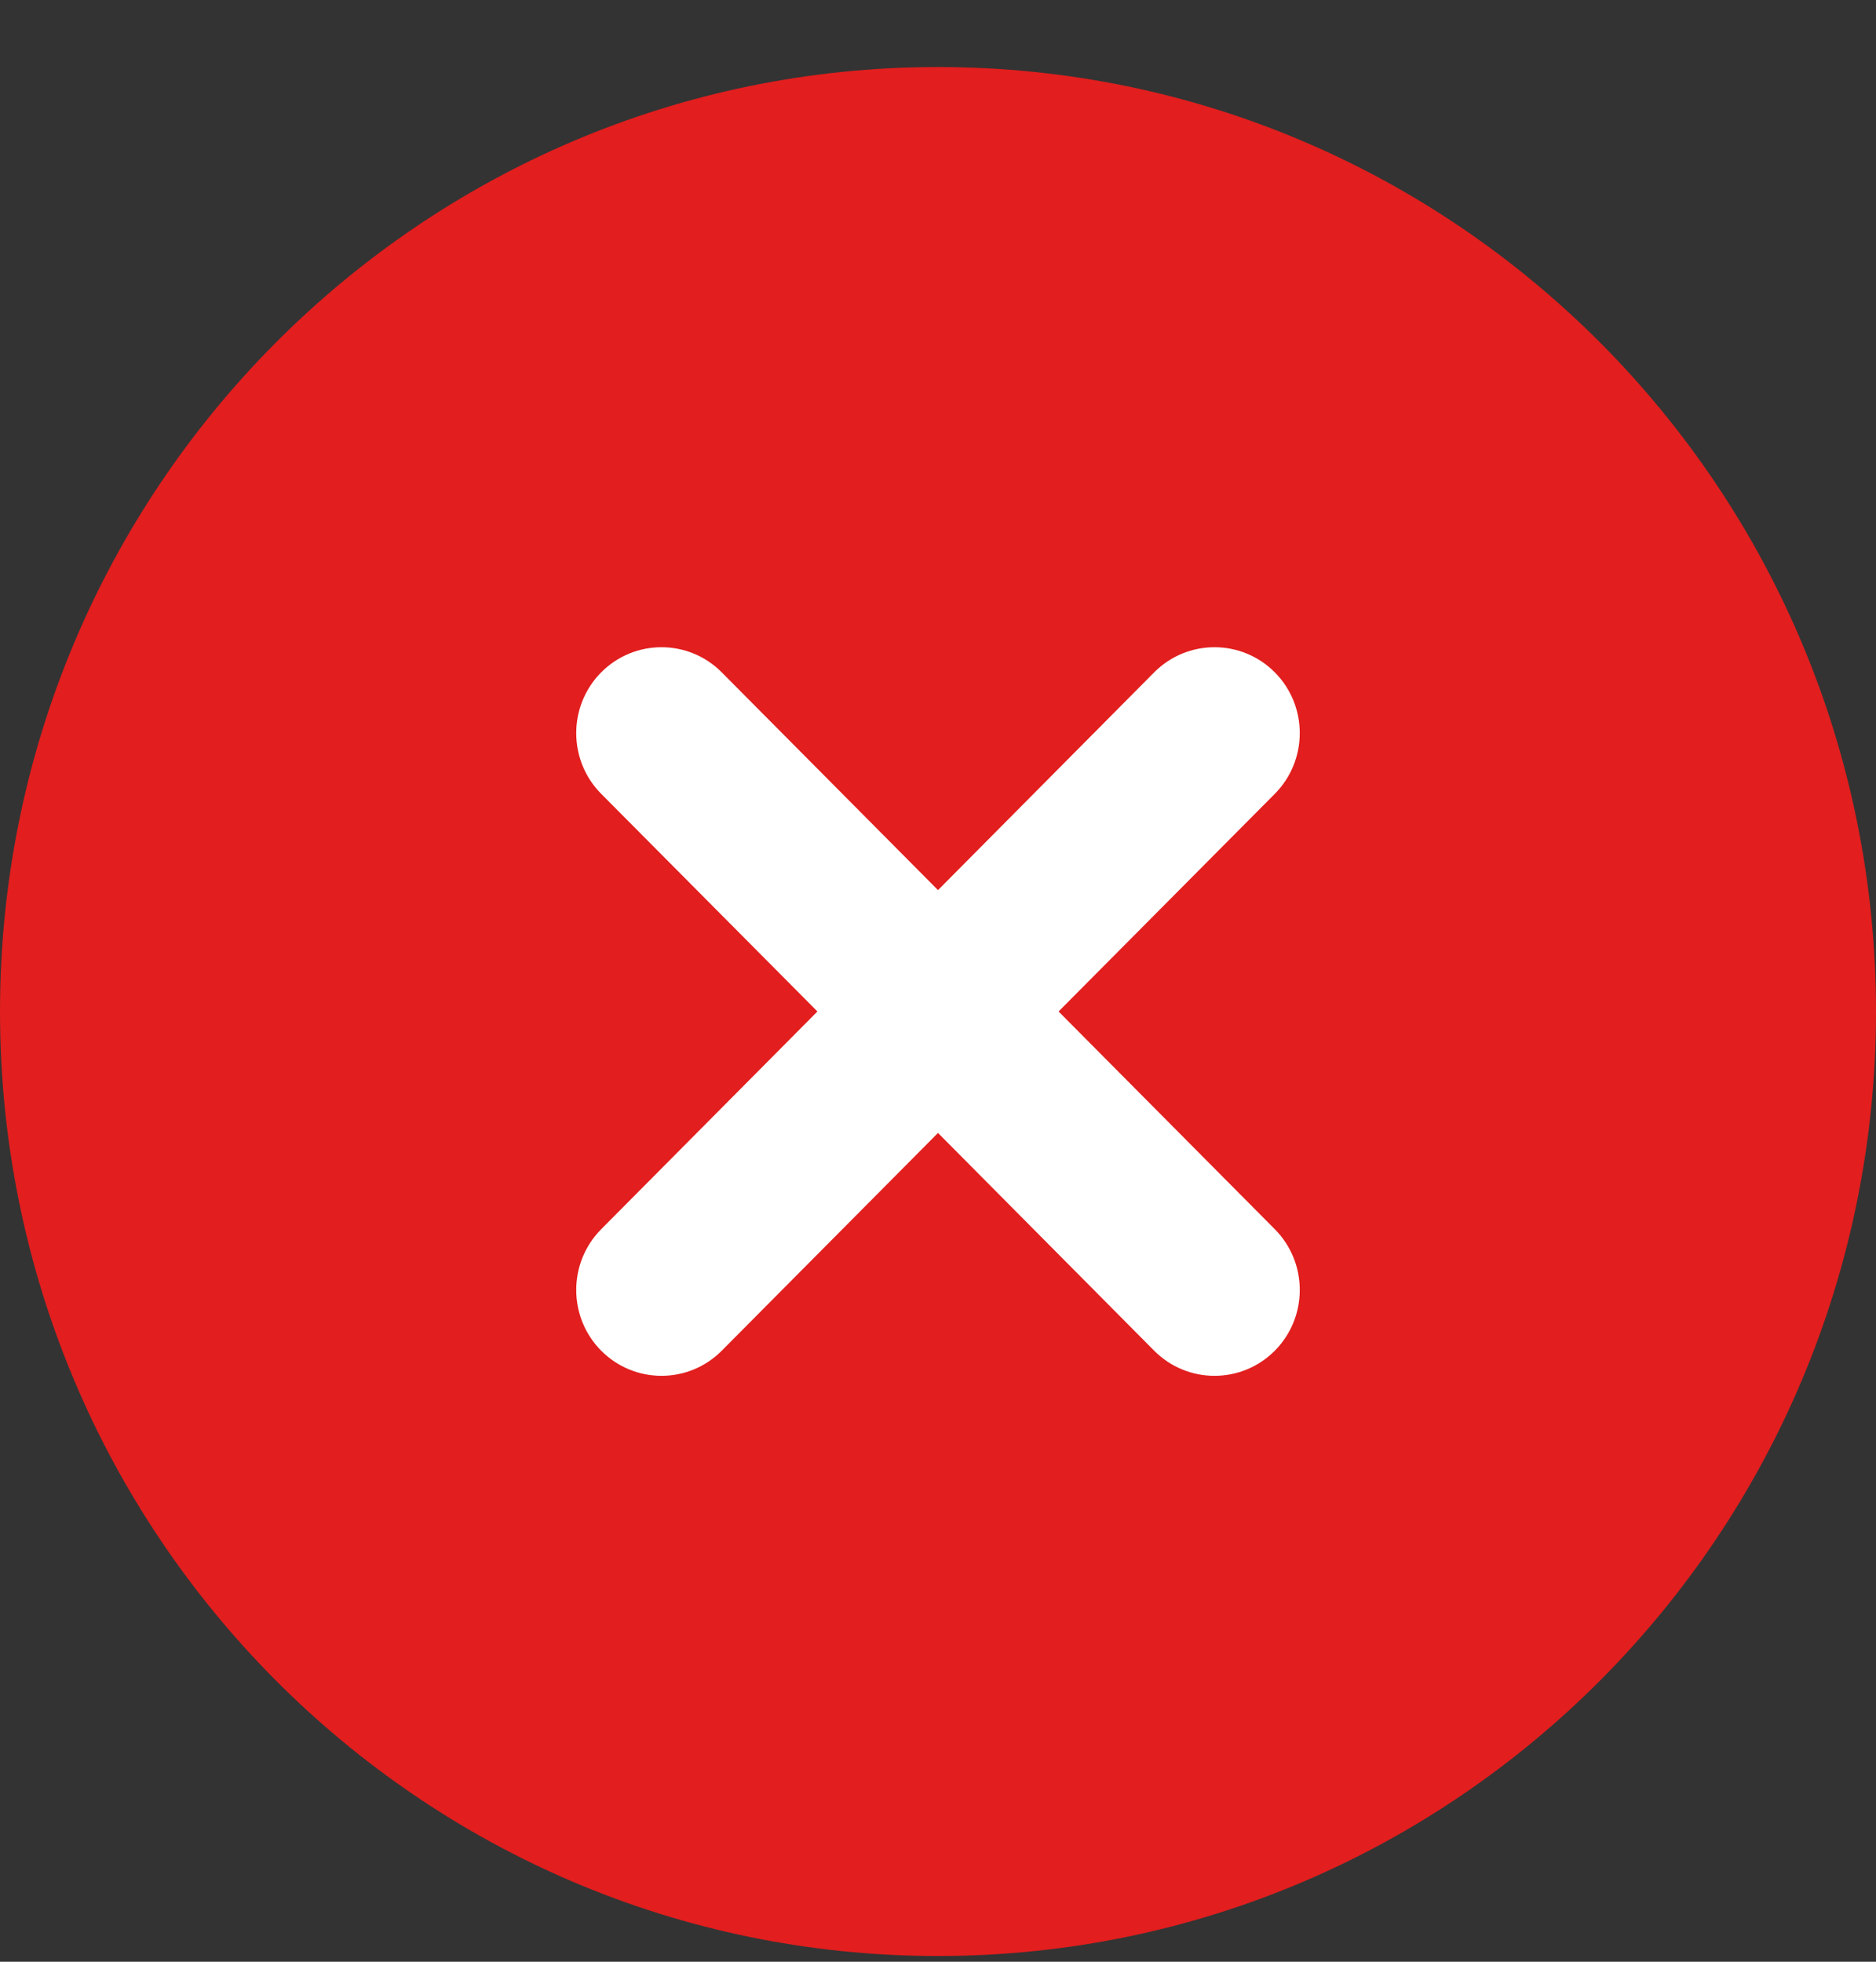 <svg width="22" height="23" viewBox="0 0 22 23" fill="none" xmlns="http://www.w3.org/2000/svg">
<rect x="0" y="0" width="22" height="23" fill="#333333" stroke="none"/>
<g clip-path="url(#clip0_0_27)">
<path fill-rule="evenodd" clip-rule="evenodd" d="M11 0.786C17.075 0.786 22 5.744 22 11.86C22 17.975 17.075 22.933 11 22.933C4.925 22.933 -0 17.975 -0 11.86C-0 5.744 4.925 0.786 11 0.786Z" fill="#E21E1E"/>
<path fill-rule="evenodd" clip-rule="evenodd" d="M9.586 11.859L7.05 14.412C6.66 14.805 6.66 15.443 7.05 15.836C7.441 16.229 8.074 16.229 8.464 15.836L11 13.283L13.535 15.836C13.926 16.229 14.559 16.229 14.95 15.836C15.34 15.443 15.34 14.805 14.95 14.412L12.414 11.859L14.95 9.307C15.34 8.914 15.34 8.276 14.95 7.883C14.559 7.49 13.926 7.49 13.535 7.883L11 10.436L8.464 7.883C8.074 7.49 7.441 7.49 7.05 7.883C6.66 8.276 6.66 8.914 7.05 9.307L9.586 11.859Z" fill="white"/>
</g>
<defs>
<clipPath id="clip0_0_27">
<rect width="22" height="23" fill="white"/>
</clipPath>
</defs>
</svg>
